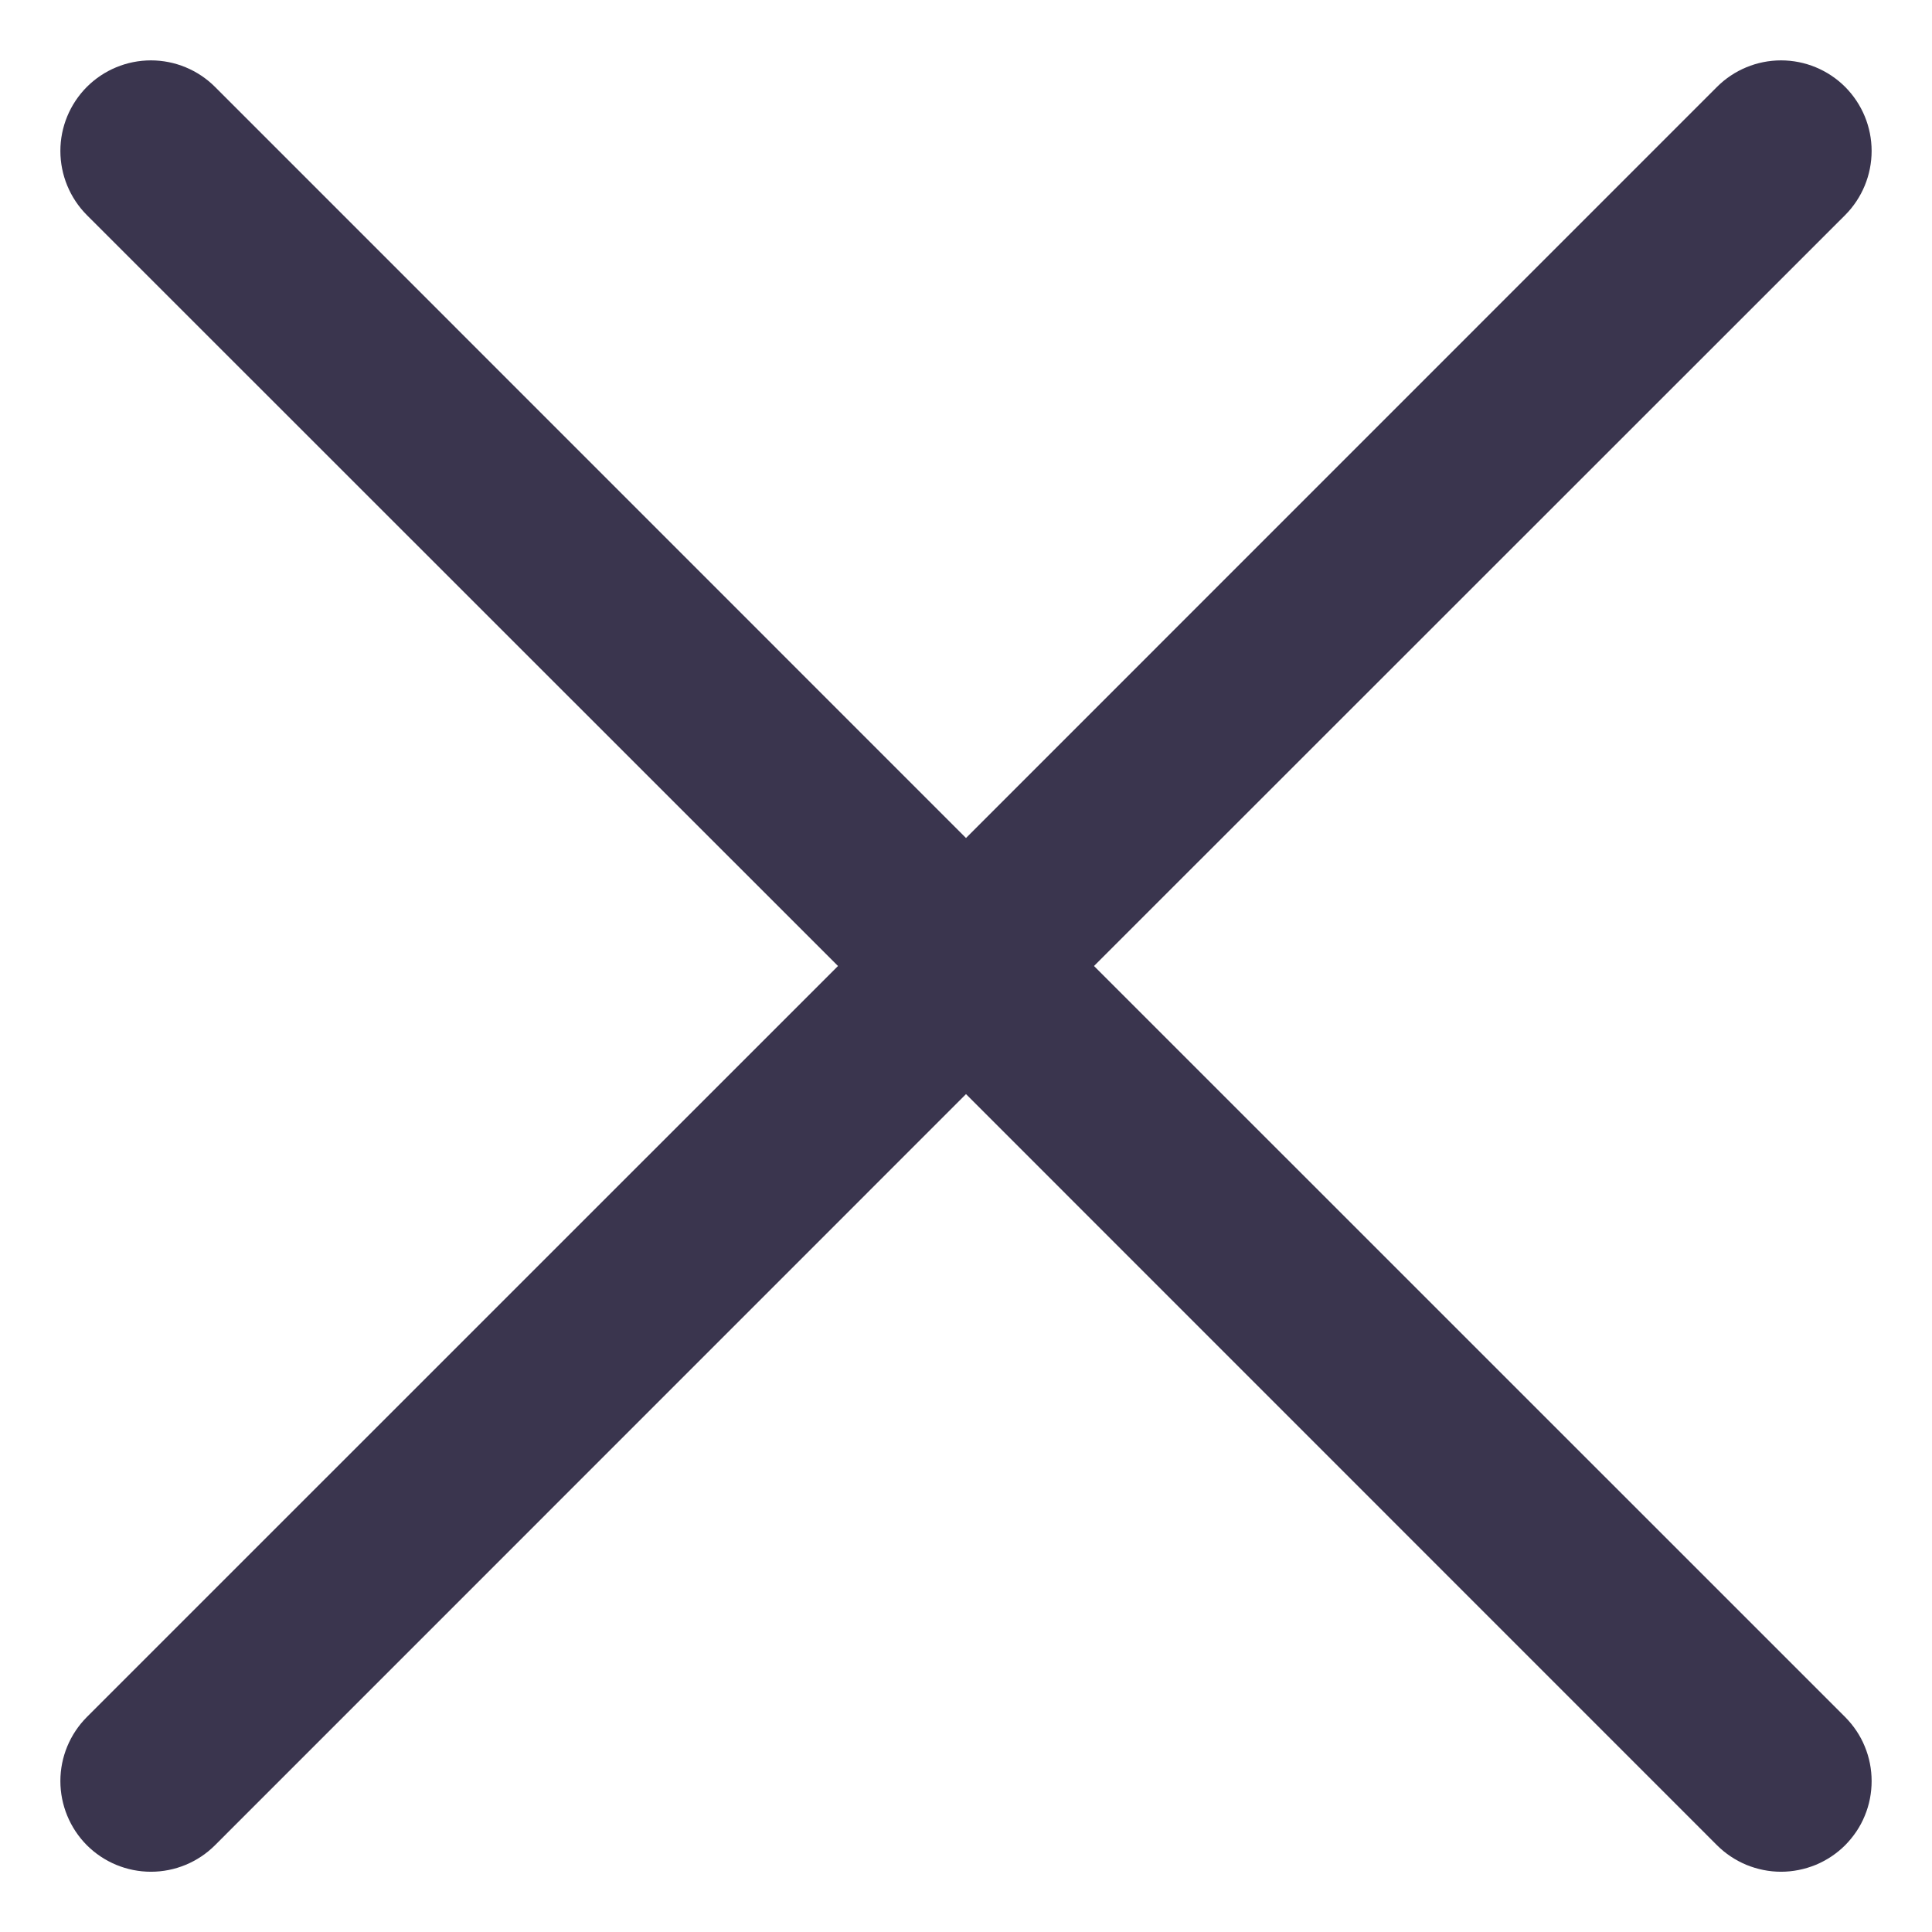 <svg width="16" height="16" viewBox="0 0 16 16" fill="none" xmlns="http://www.w3.org/2000/svg">
<path d="M15.281 14.22C15.35 14.29 15.406 14.372 15.443 14.463C15.481 14.554 15.5 14.652 15.5 14.75C15.5 14.849 15.481 14.947 15.443 15.038C15.406 15.129 15.35 15.211 15.281 15.281C15.211 15.351 15.128 15.406 15.037 15.444C14.946 15.481 14.848 15.501 14.75 15.501C14.651 15.501 14.554 15.481 14.463 15.444C14.372 15.406 14.289 15.351 14.219 15.281L8 9.061L1.781 15.281C1.64 15.422 1.449 15.501 1.25 15.501C1.051 15.501 0.86 15.422 0.719 15.281C0.579 15.14 0.5 14.949 0.5 14.75C0.5 14.551 0.579 14.361 0.719 14.22L6.94 8L0.719 1.781C0.579 1.64 0.5 1.449 0.5 1.25C0.5 1.051 0.579 0.861 0.719 0.72C0.86 0.579 1.051 0.5 1.25 0.5C1.449 0.5 1.64 0.579 1.781 0.72L8 6.94L14.219 0.72C14.36 0.579 14.551 0.5 14.75 0.5C14.949 0.5 15.14 0.579 15.281 0.72C15.421 0.861 15.5 1.051 15.5 1.25C15.5 1.449 15.421 1.64 15.281 1.781L9.06 8L15.281 14.22Z" fill="#3A354E"/>
</svg>
